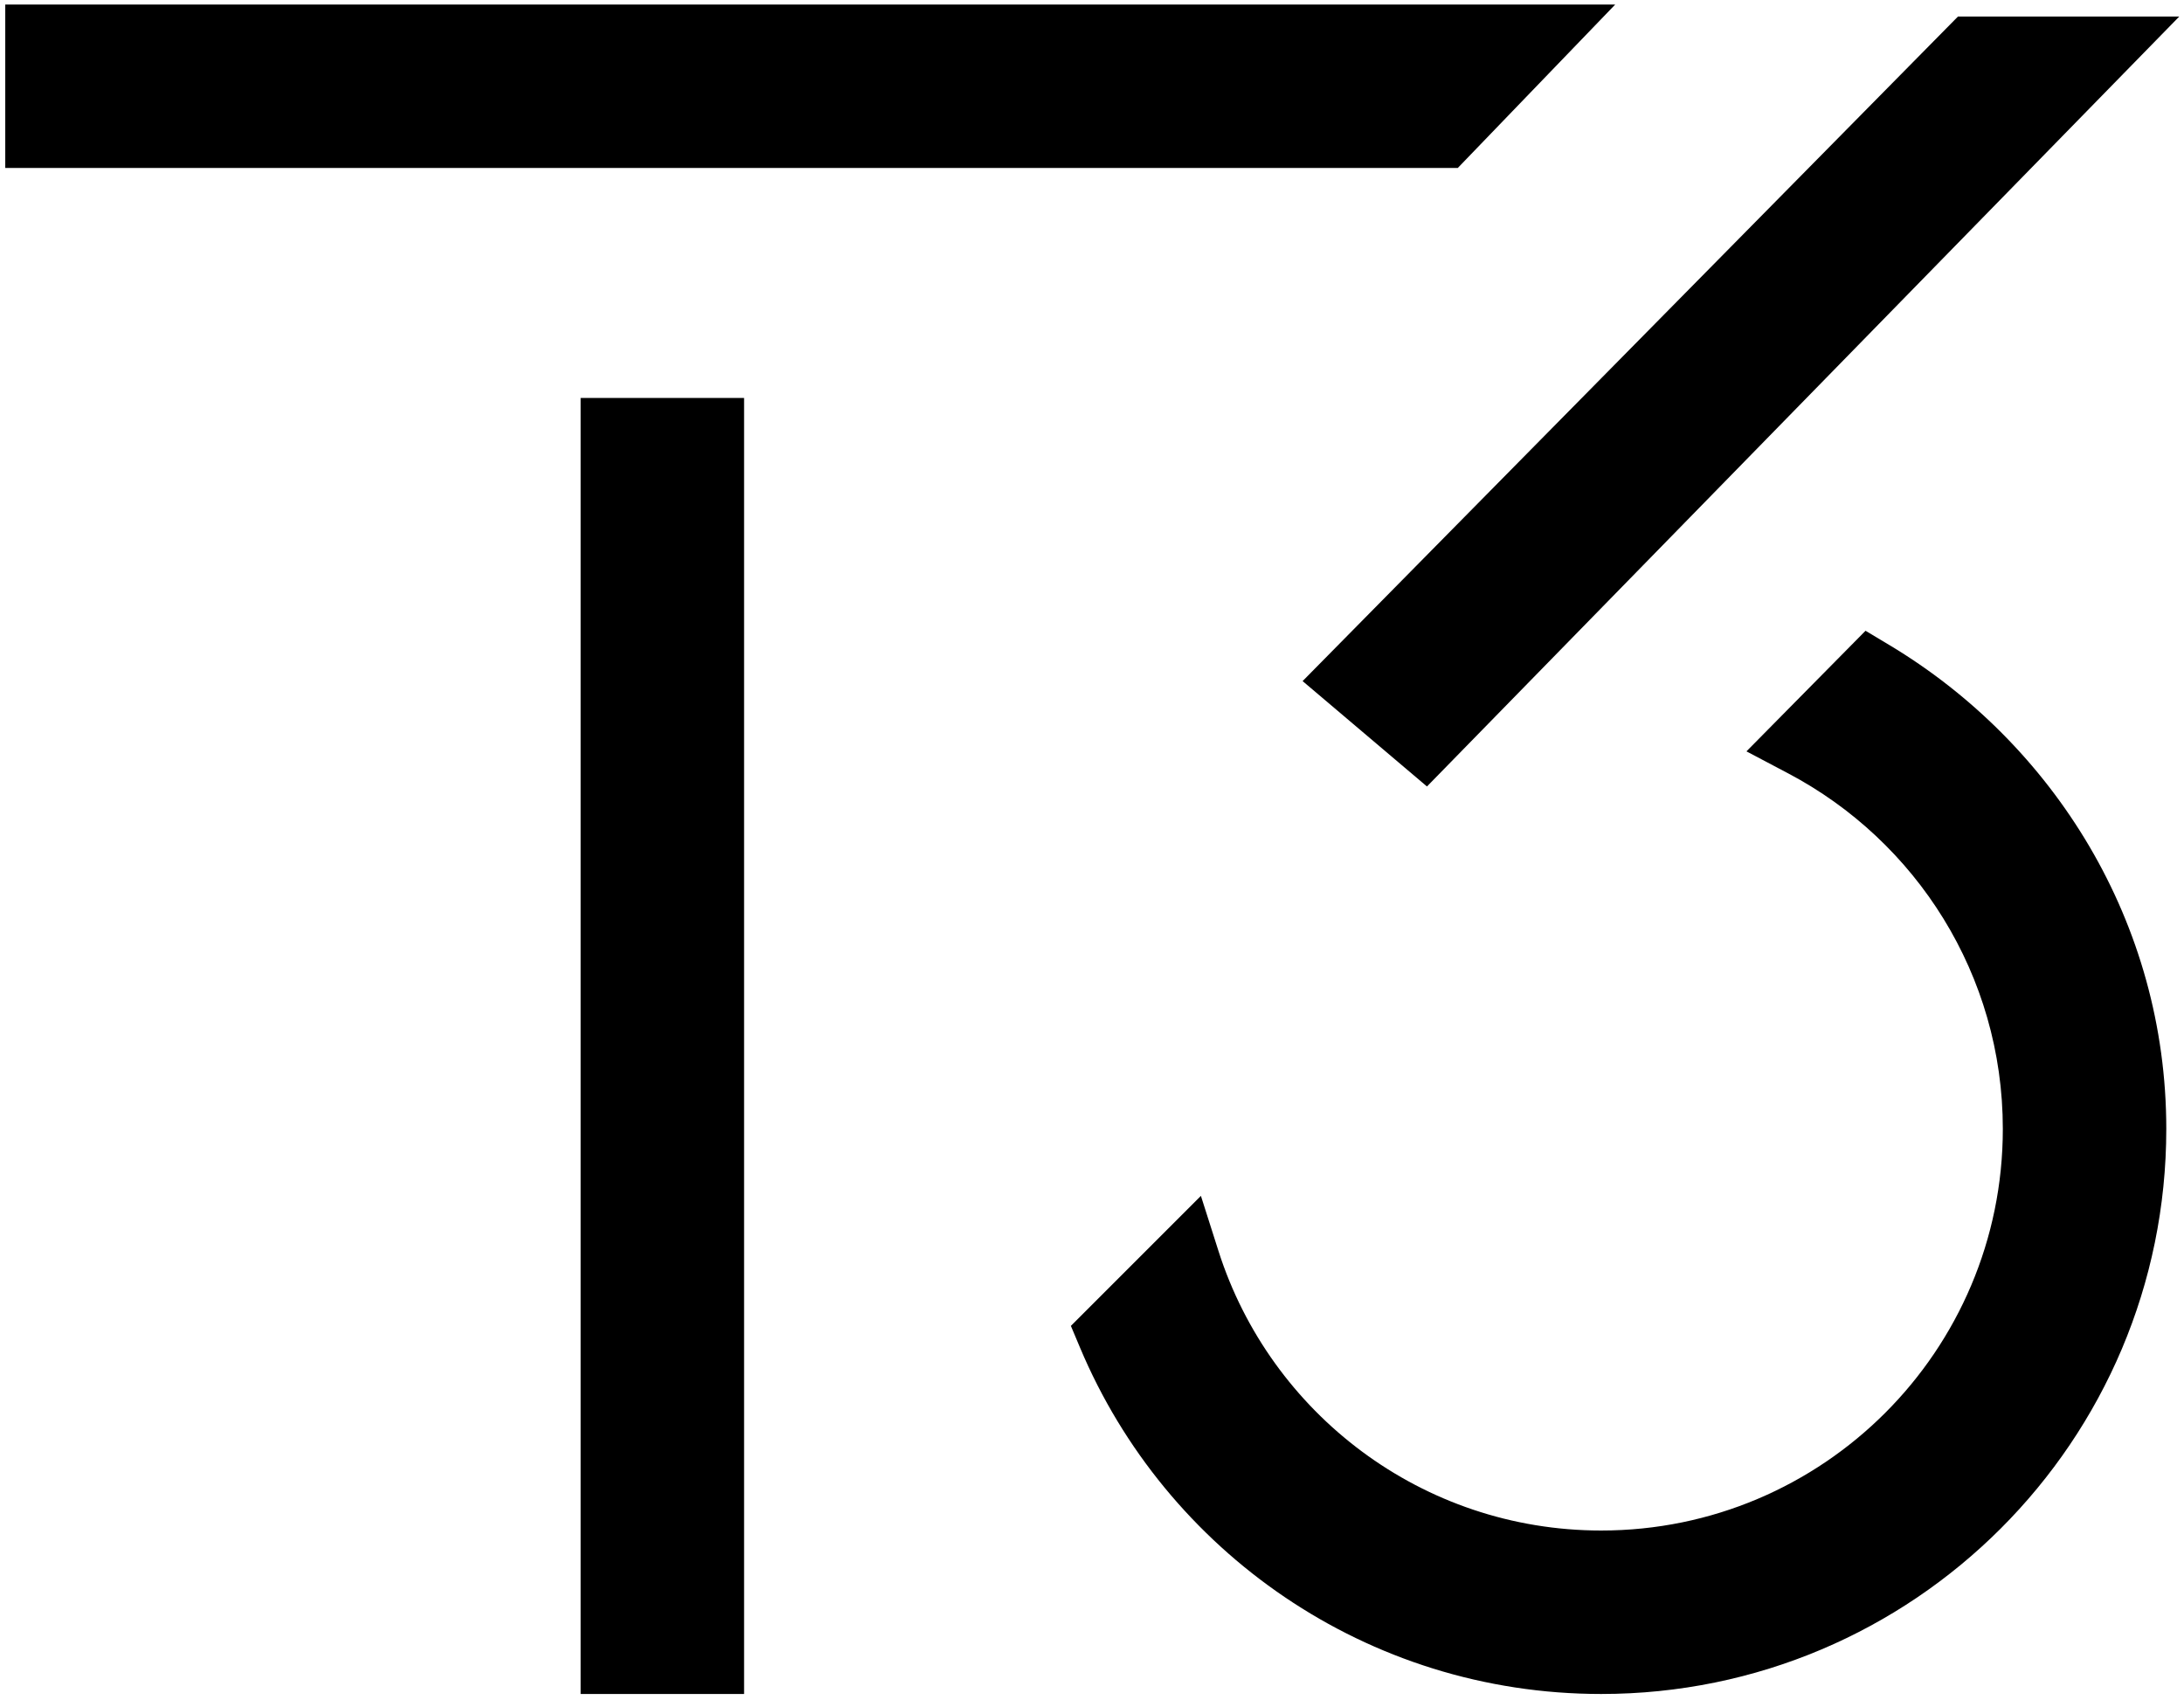 <svg width="248" height="193" viewBox="0 0 248 193" fill="none" xmlns="http://www.w3.org/2000/svg">
<path d="M165.533 19.076L183.41 0.517H0.597V19.076H165.533Z" fill="black"/>
<path d="M162.036 89.308L247.462 1.878L222.334 1.878L147.915 77.341L162.036 89.308Z" fill="black"/>
<path d="M136.367 135.796L121.602 150.561L122.644 153.039C132.35 176.132 155.186 192.36 181.822 192.36C217.261 192.36 245.989 163.632 245.989 128.193C245.989 104.751 233.198 84.425 214.532 73.241L211.837 71.626L198.316 85.32L203.08 87.835C217.567 95.483 227.427 110.69 227.427 128.193C227.427 153.38 207.009 173.798 181.822 173.798C161.474 173.798 144.229 160.469 138.362 142.055L136.367 135.796Z" fill="black"/>
<path d="M84.493 192.36L84.493 45.19H65.933L65.933 192.36H84.493Z" fill="black"/>
</svg>
